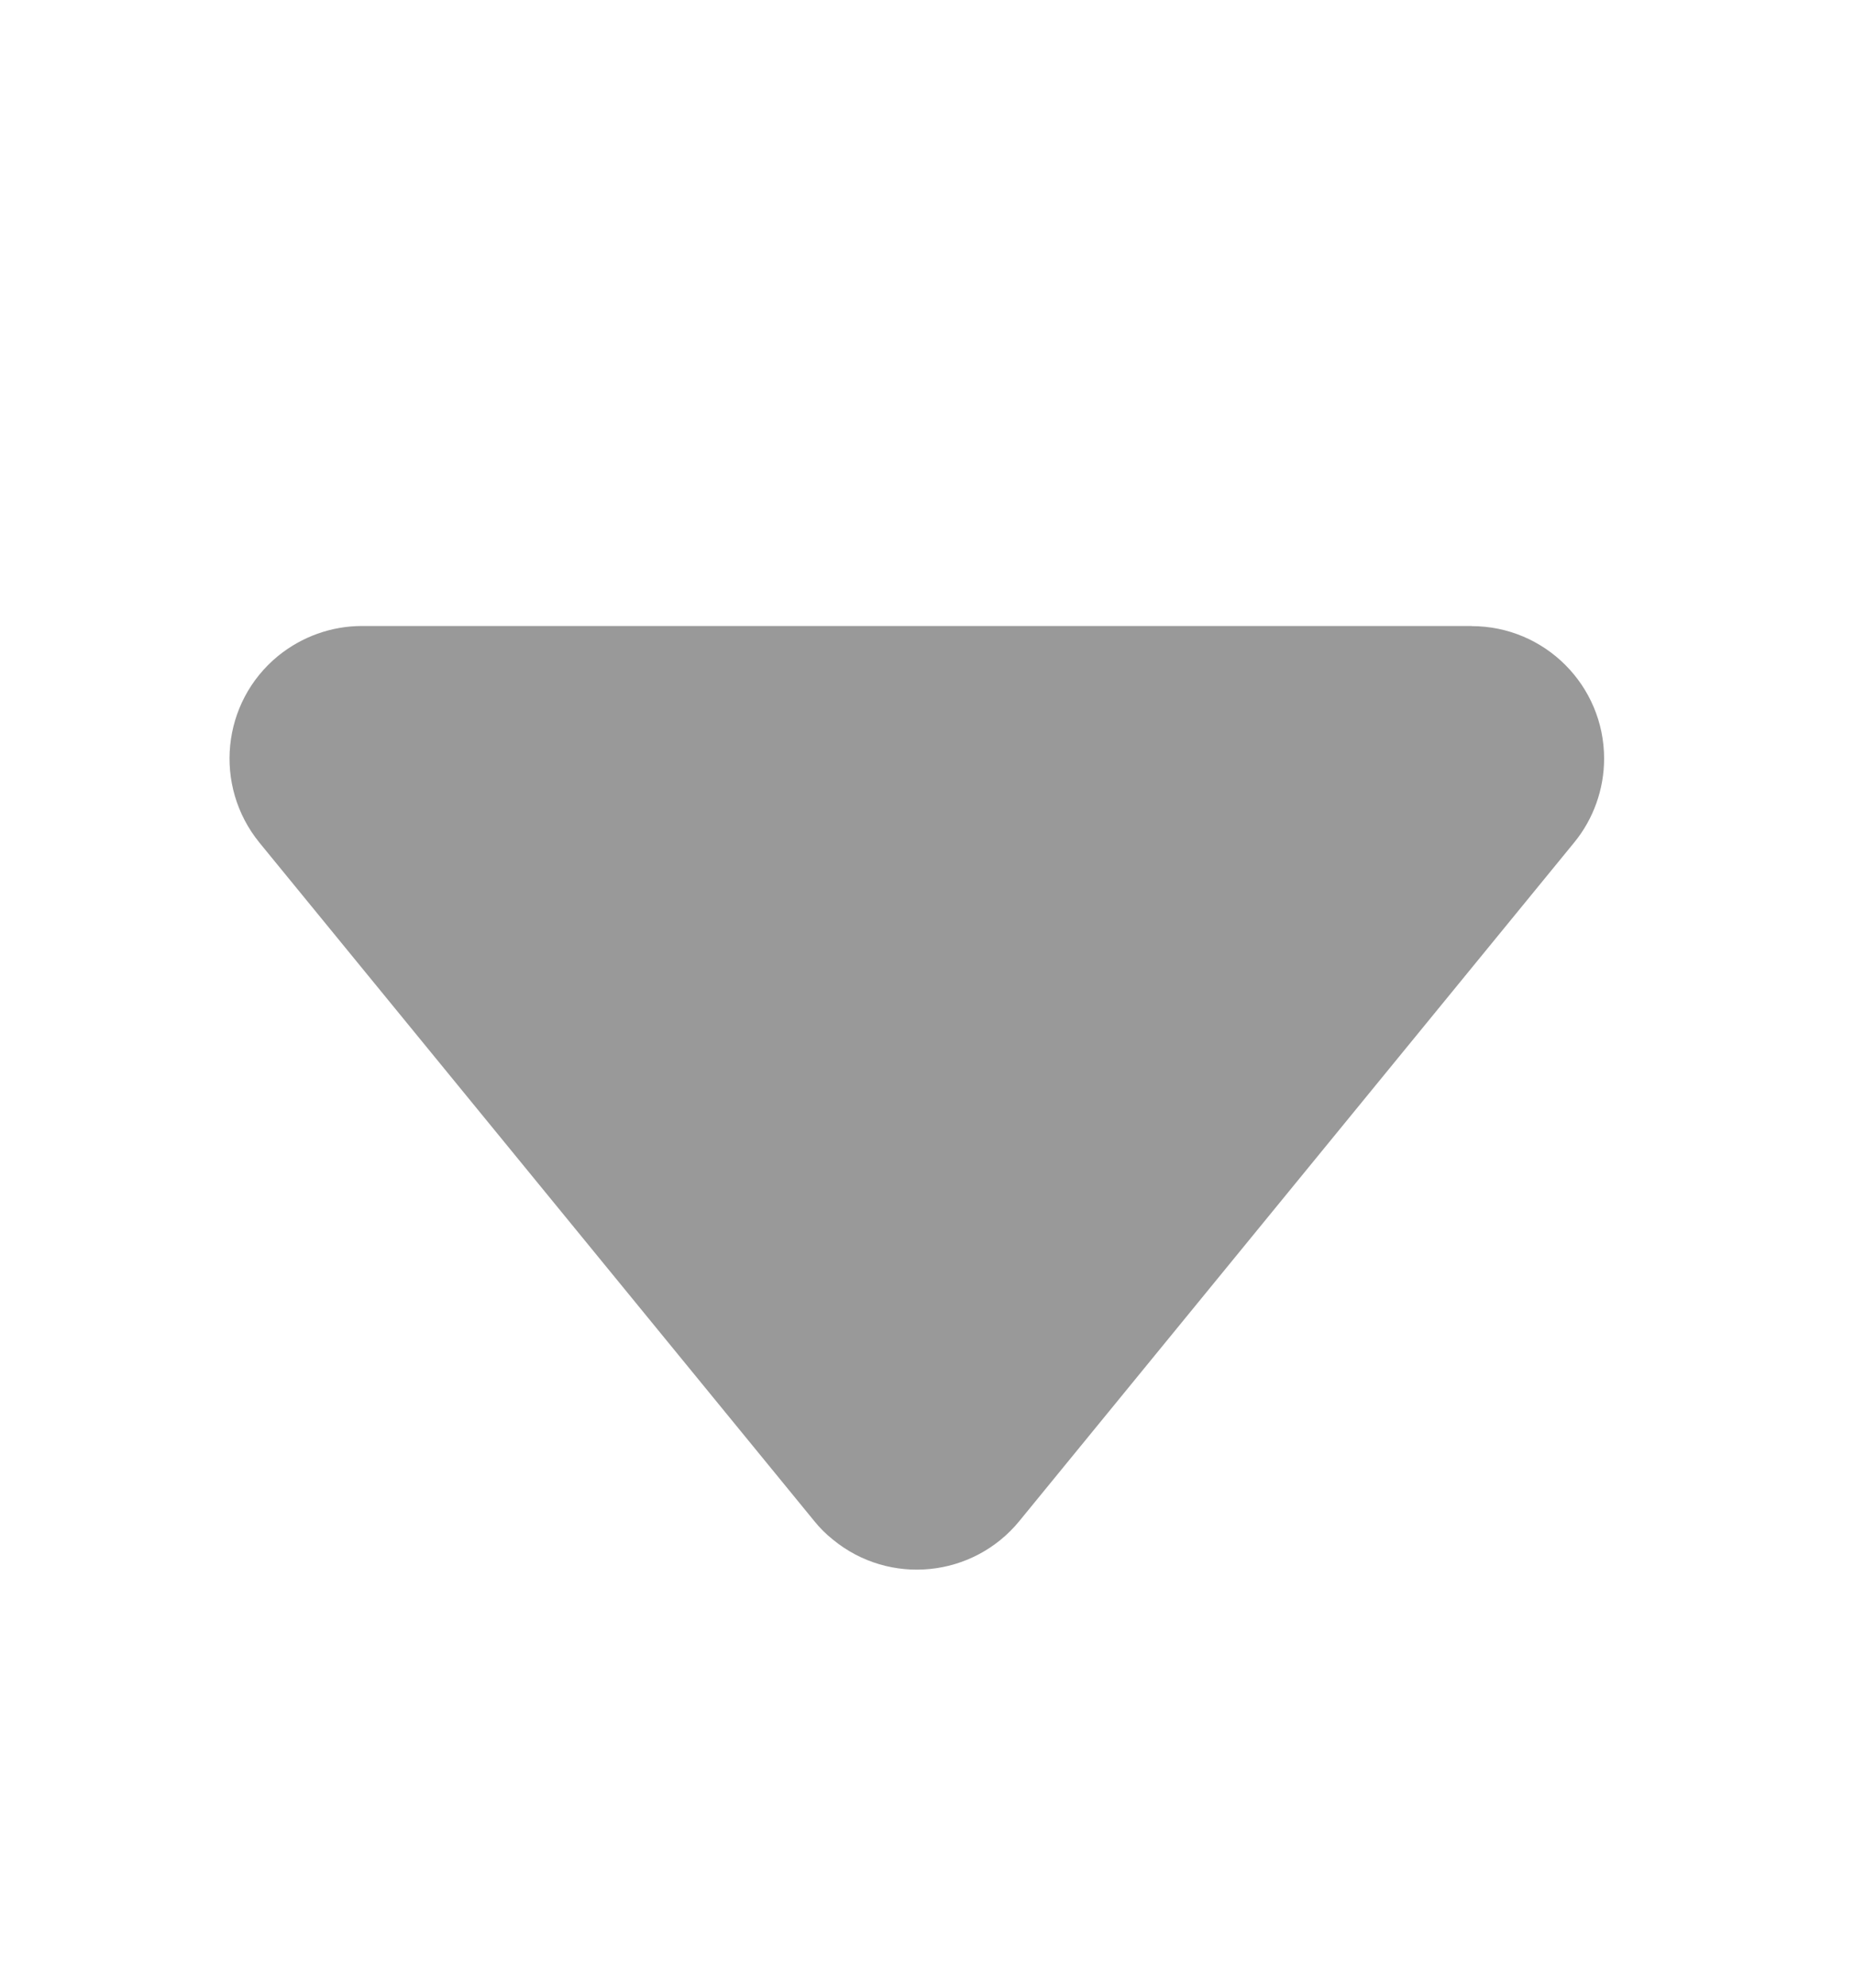 <svg xmlns="http://www.w3.org/2000/svg" width="14" height="15" viewBox="0 0 14 15">
    <path fill="#999" fill-rule="evenodd" d="M11.113 4.725c.552 0 1 .448 1 1 0 .23-.08.455-.226.633l-4.19 5.121c-.35.427-.98.49-1.407.14-.052-.041-.099-.088-.141-.14l-4.19-5.12C1.61 5.93 1.672 5.3 2.1 4.95c.18-.146.403-.226.634-.226h8.38z"/>
</svg>
